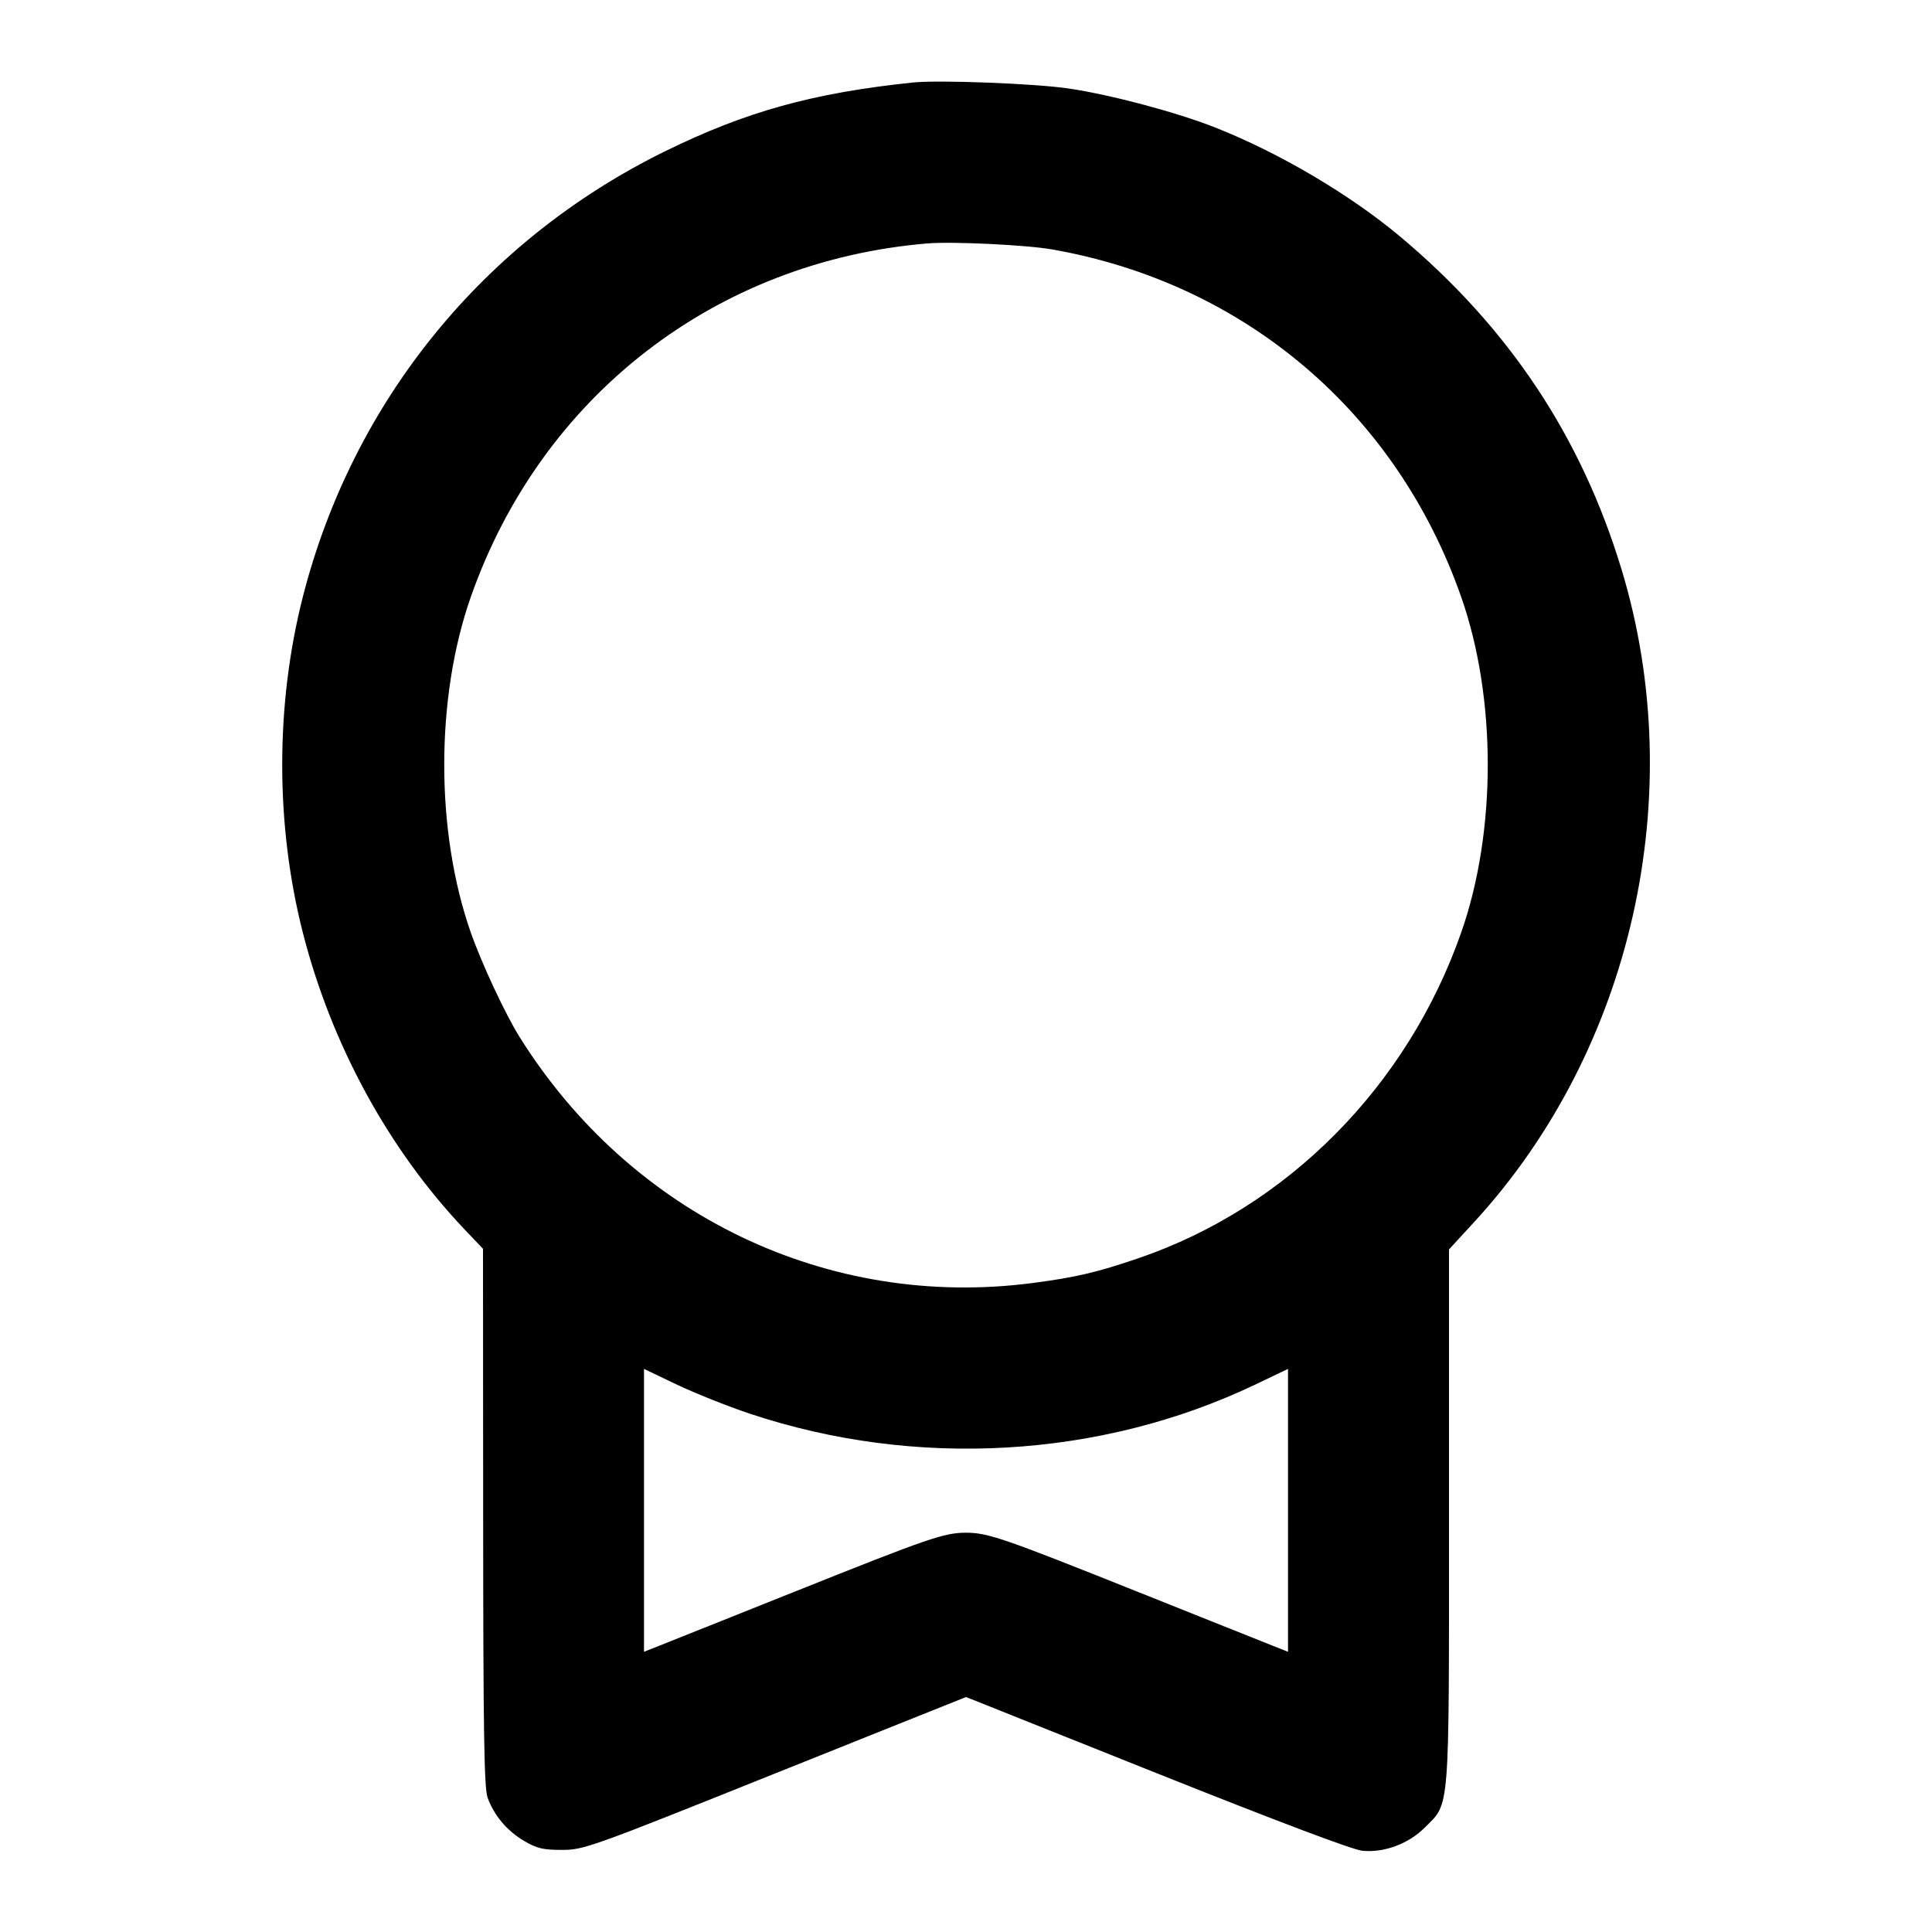 <svg width="24" height="24" viewBox="0 0 24 24" fill="none" xmlns="http://www.w3.org/2000/svg"><path d="M11.340 1.025 C 10.097 1.155,9.265 1.386,8.260 1.880 C 6.008 2.987,4.384 4.984,3.763 7.410 C 3.420 8.754,3.420 10.246,3.763 11.590 C 4.118 12.977,4.825 14.274,5.766 15.267 L 6.000 15.513 6.002 18.847 C 6.003 21.527,6.014 22.209,6.057 22.330 C 6.136 22.551,6.298 22.744,6.511 22.869 C 6.669 22.962,6.746 22.980,6.980 22.980 C 7.252 22.980,7.326 22.954,9.630 22.030 L 12.000 21.081 14.368 22.027 C 15.876 22.629,16.805 22.980,16.924 22.991 C 17.196 23.017,17.497 22.905,17.700 22.702 C 18.014 22.388,18.000 22.565,18.000 18.833 L 18.000 15.521 18.317 15.176 C 20.278 13.040,20.992 9.871,20.143 7.072 C 19.642 5.422,18.744 4.072,17.397 2.942 C 16.771 2.417,15.893 1.899,15.096 1.584 C 14.617 1.395,13.804 1.178,13.280 1.100 C 12.869 1.038,11.657 0.991,11.340 1.025 M13.073 3.099 C 15.462 3.519,17.351 5.125,18.153 7.420 C 18.591 8.672,18.591 10.328,18.153 11.580 C 17.485 13.493,15.992 14.999,14.140 15.631 C 13.624 15.807,13.362 15.868,12.828 15.938 C 10.286 16.270,7.836 15.094,6.452 12.878 C 6.275 12.594,5.981 11.964,5.847 11.580 C 5.409 10.329,5.409 8.671,5.847 7.420 C 6.721 4.923,8.886 3.245,11.520 3.024 C 11.830 2.998,12.751 3.042,13.073 3.099 M9.311 17.560 C 11.369 18.248,13.673 18.116,15.590 17.201 L 16.000 17.005 16.000 18.762 L 16.000 20.519 15.810 20.444 C 15.706 20.402,14.945 20.098,14.120 19.769 C 12.465 19.107,12.271 19.040,12.000 19.040 C 11.729 19.040,11.535 19.107,9.880 19.769 C 9.055 20.098,8.295 20.402,8.190 20.444 L 8.000 20.519 8.000 18.762 L 8.000 17.005 8.410 17.201 C 8.636 17.308,9.041 17.470,9.311 17.560 " stroke="none" fill-rule="evenodd" fill="black"></path></svg>
